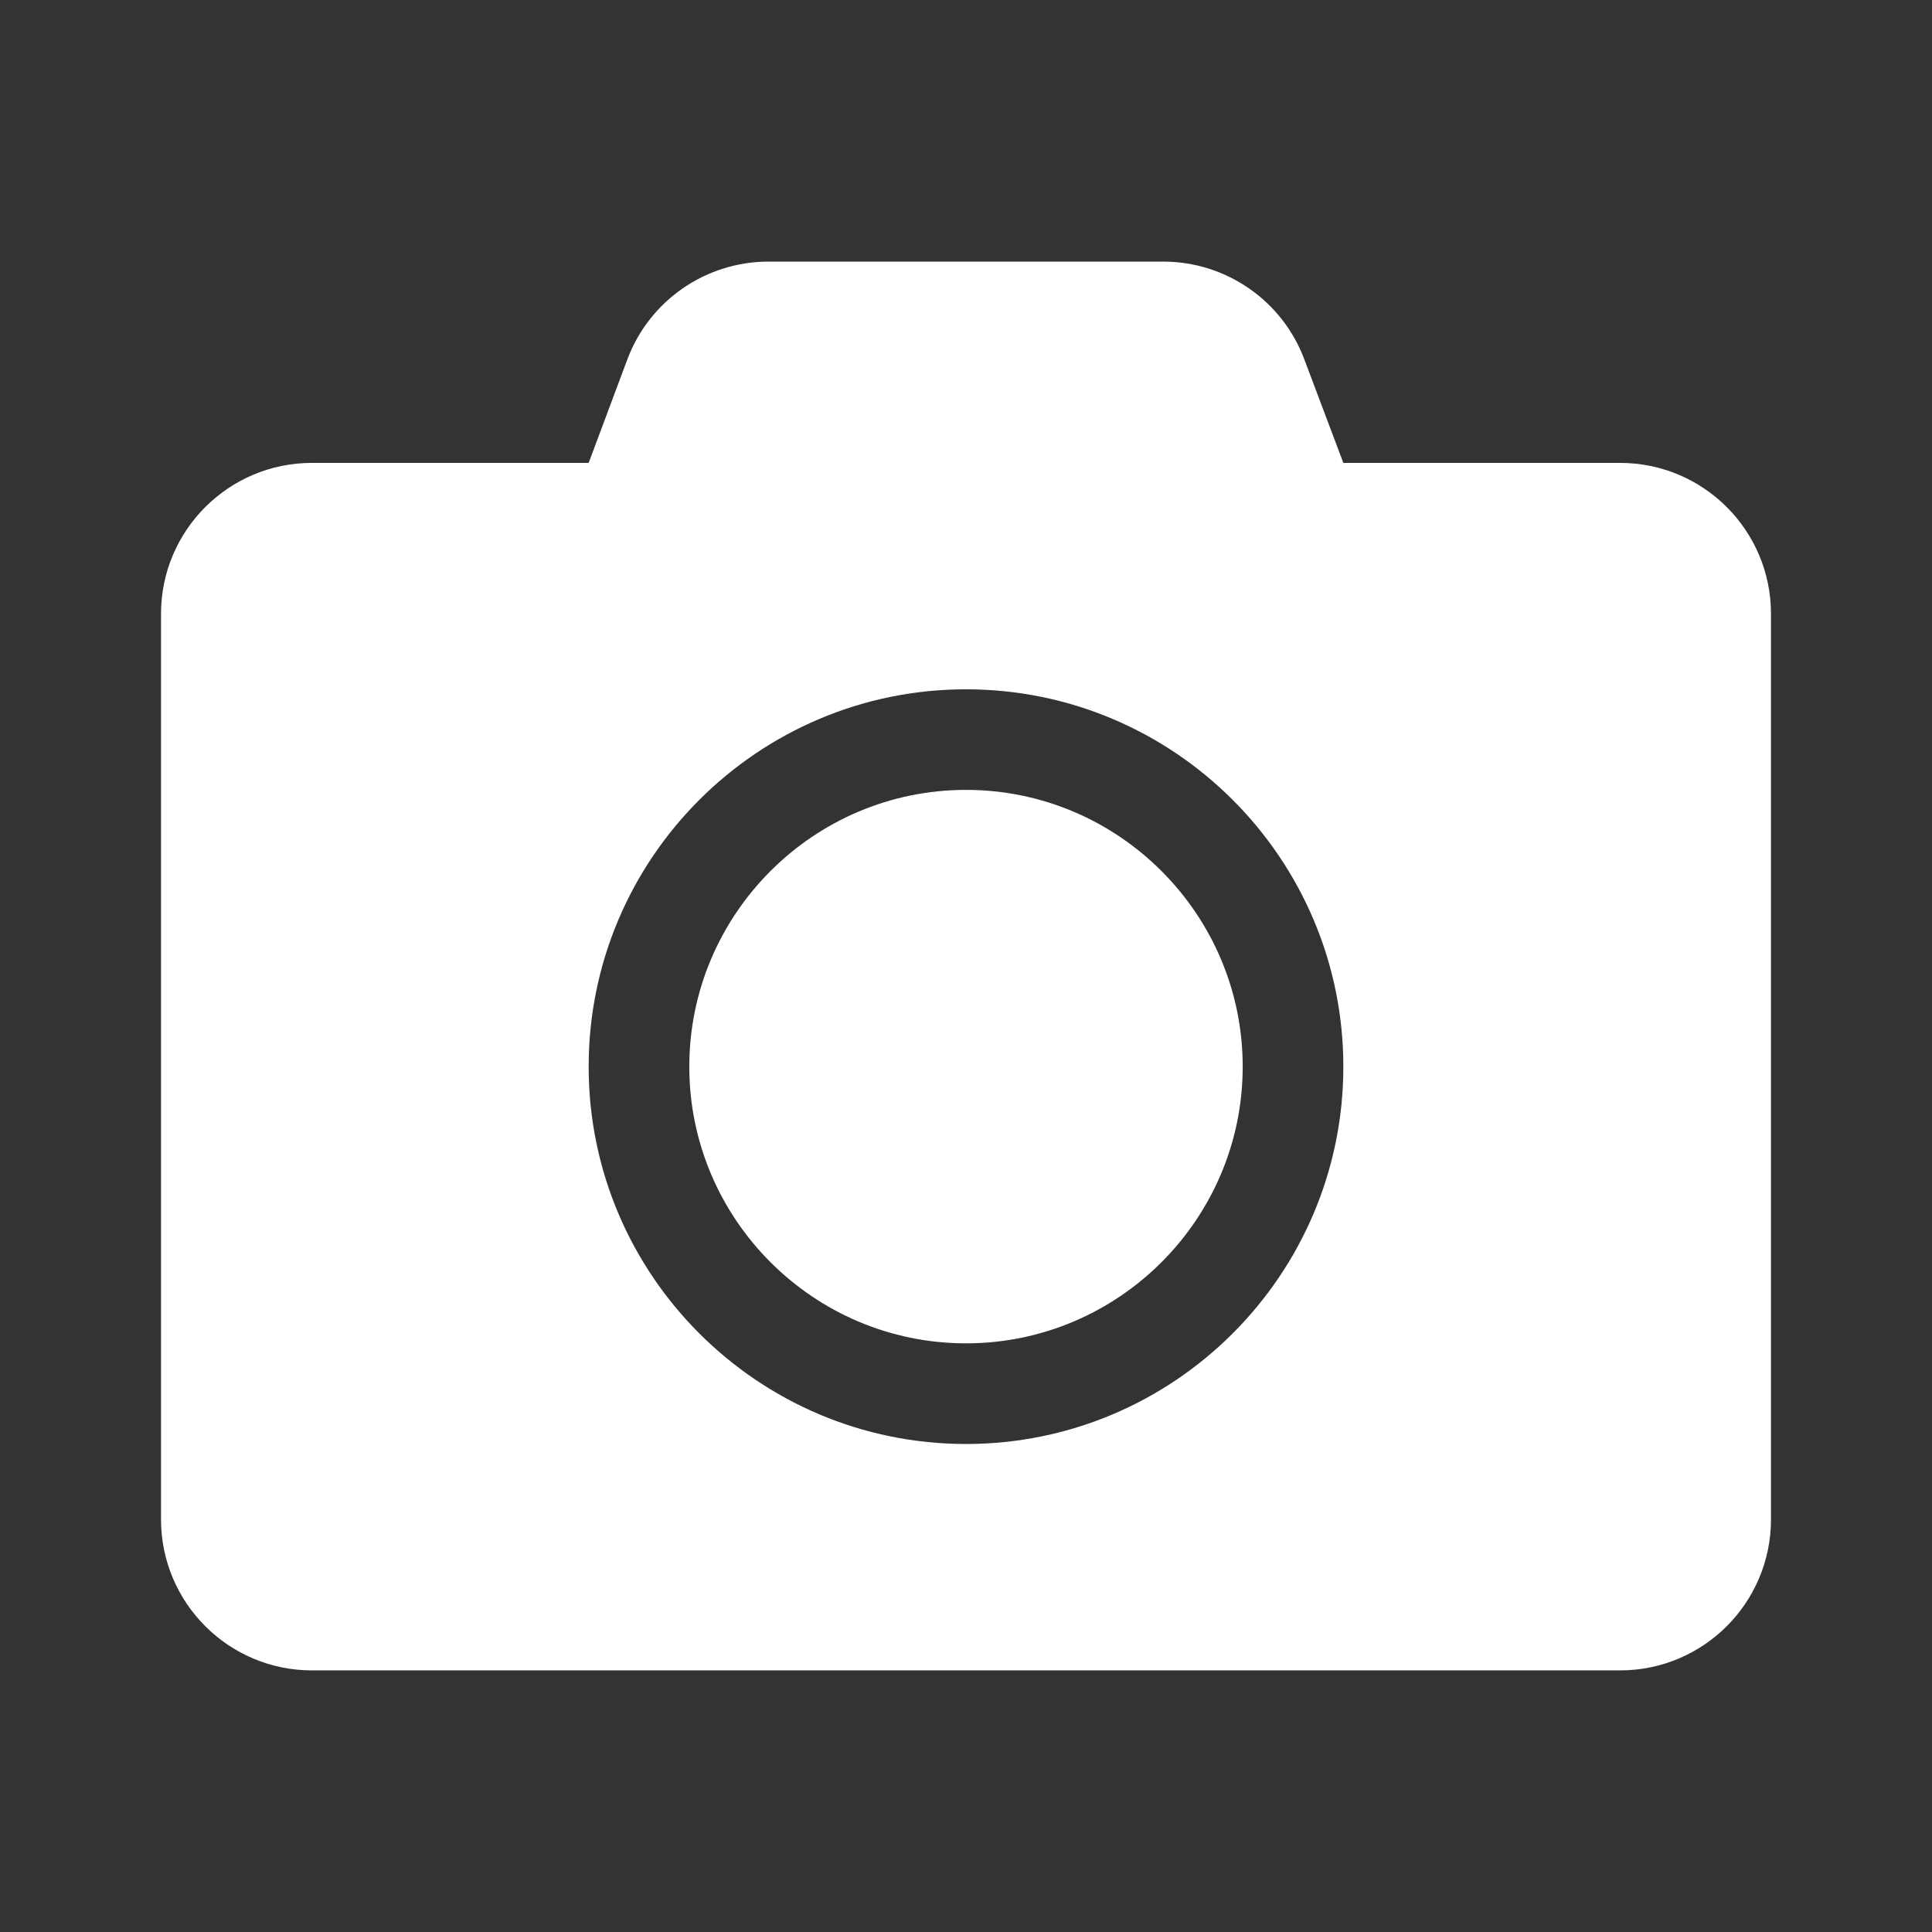 <svg width="32" height="32" viewBox="0 0 32 32" fill="none" xmlns="http://www.w3.org/2000/svg">
<rect x="0" y="0" width="32" height="32" fill="#333333" stroke="none"/>
<path d="M29.333 10.167V25.167C29.333 26.547 28.214 27.667 26.833 27.667H5.167C3.787 27.667 2.667 26.547 2.667 25.167V10.167C2.667 8.786 3.787 7.667 5.167 7.667H9.75L10.391 5.953C10.755 4.979 11.688 4.333 12.729 4.333H19.266C20.307 4.333 21.24 4.979 21.604 5.953L22.25 7.667H26.833C28.214 7.667 29.333 8.786 29.333 10.167ZM22.25 17.667C22.25 14.219 19.448 11.417 16 11.417C12.552 11.417 9.75 14.219 9.75 17.667C9.75 21.115 12.552 23.917 16 23.917C19.448 23.917 22.25 21.115 22.25 17.667ZM20.583 17.667C20.583 20.193 18.526 22.25 16 22.25C13.474 22.25 11.417 20.193 11.417 17.667C11.417 15.141 13.474 13.083 16 13.083C18.526 13.083 20.583 15.141 20.583 17.667Z" fill="white"/>
</svg>
